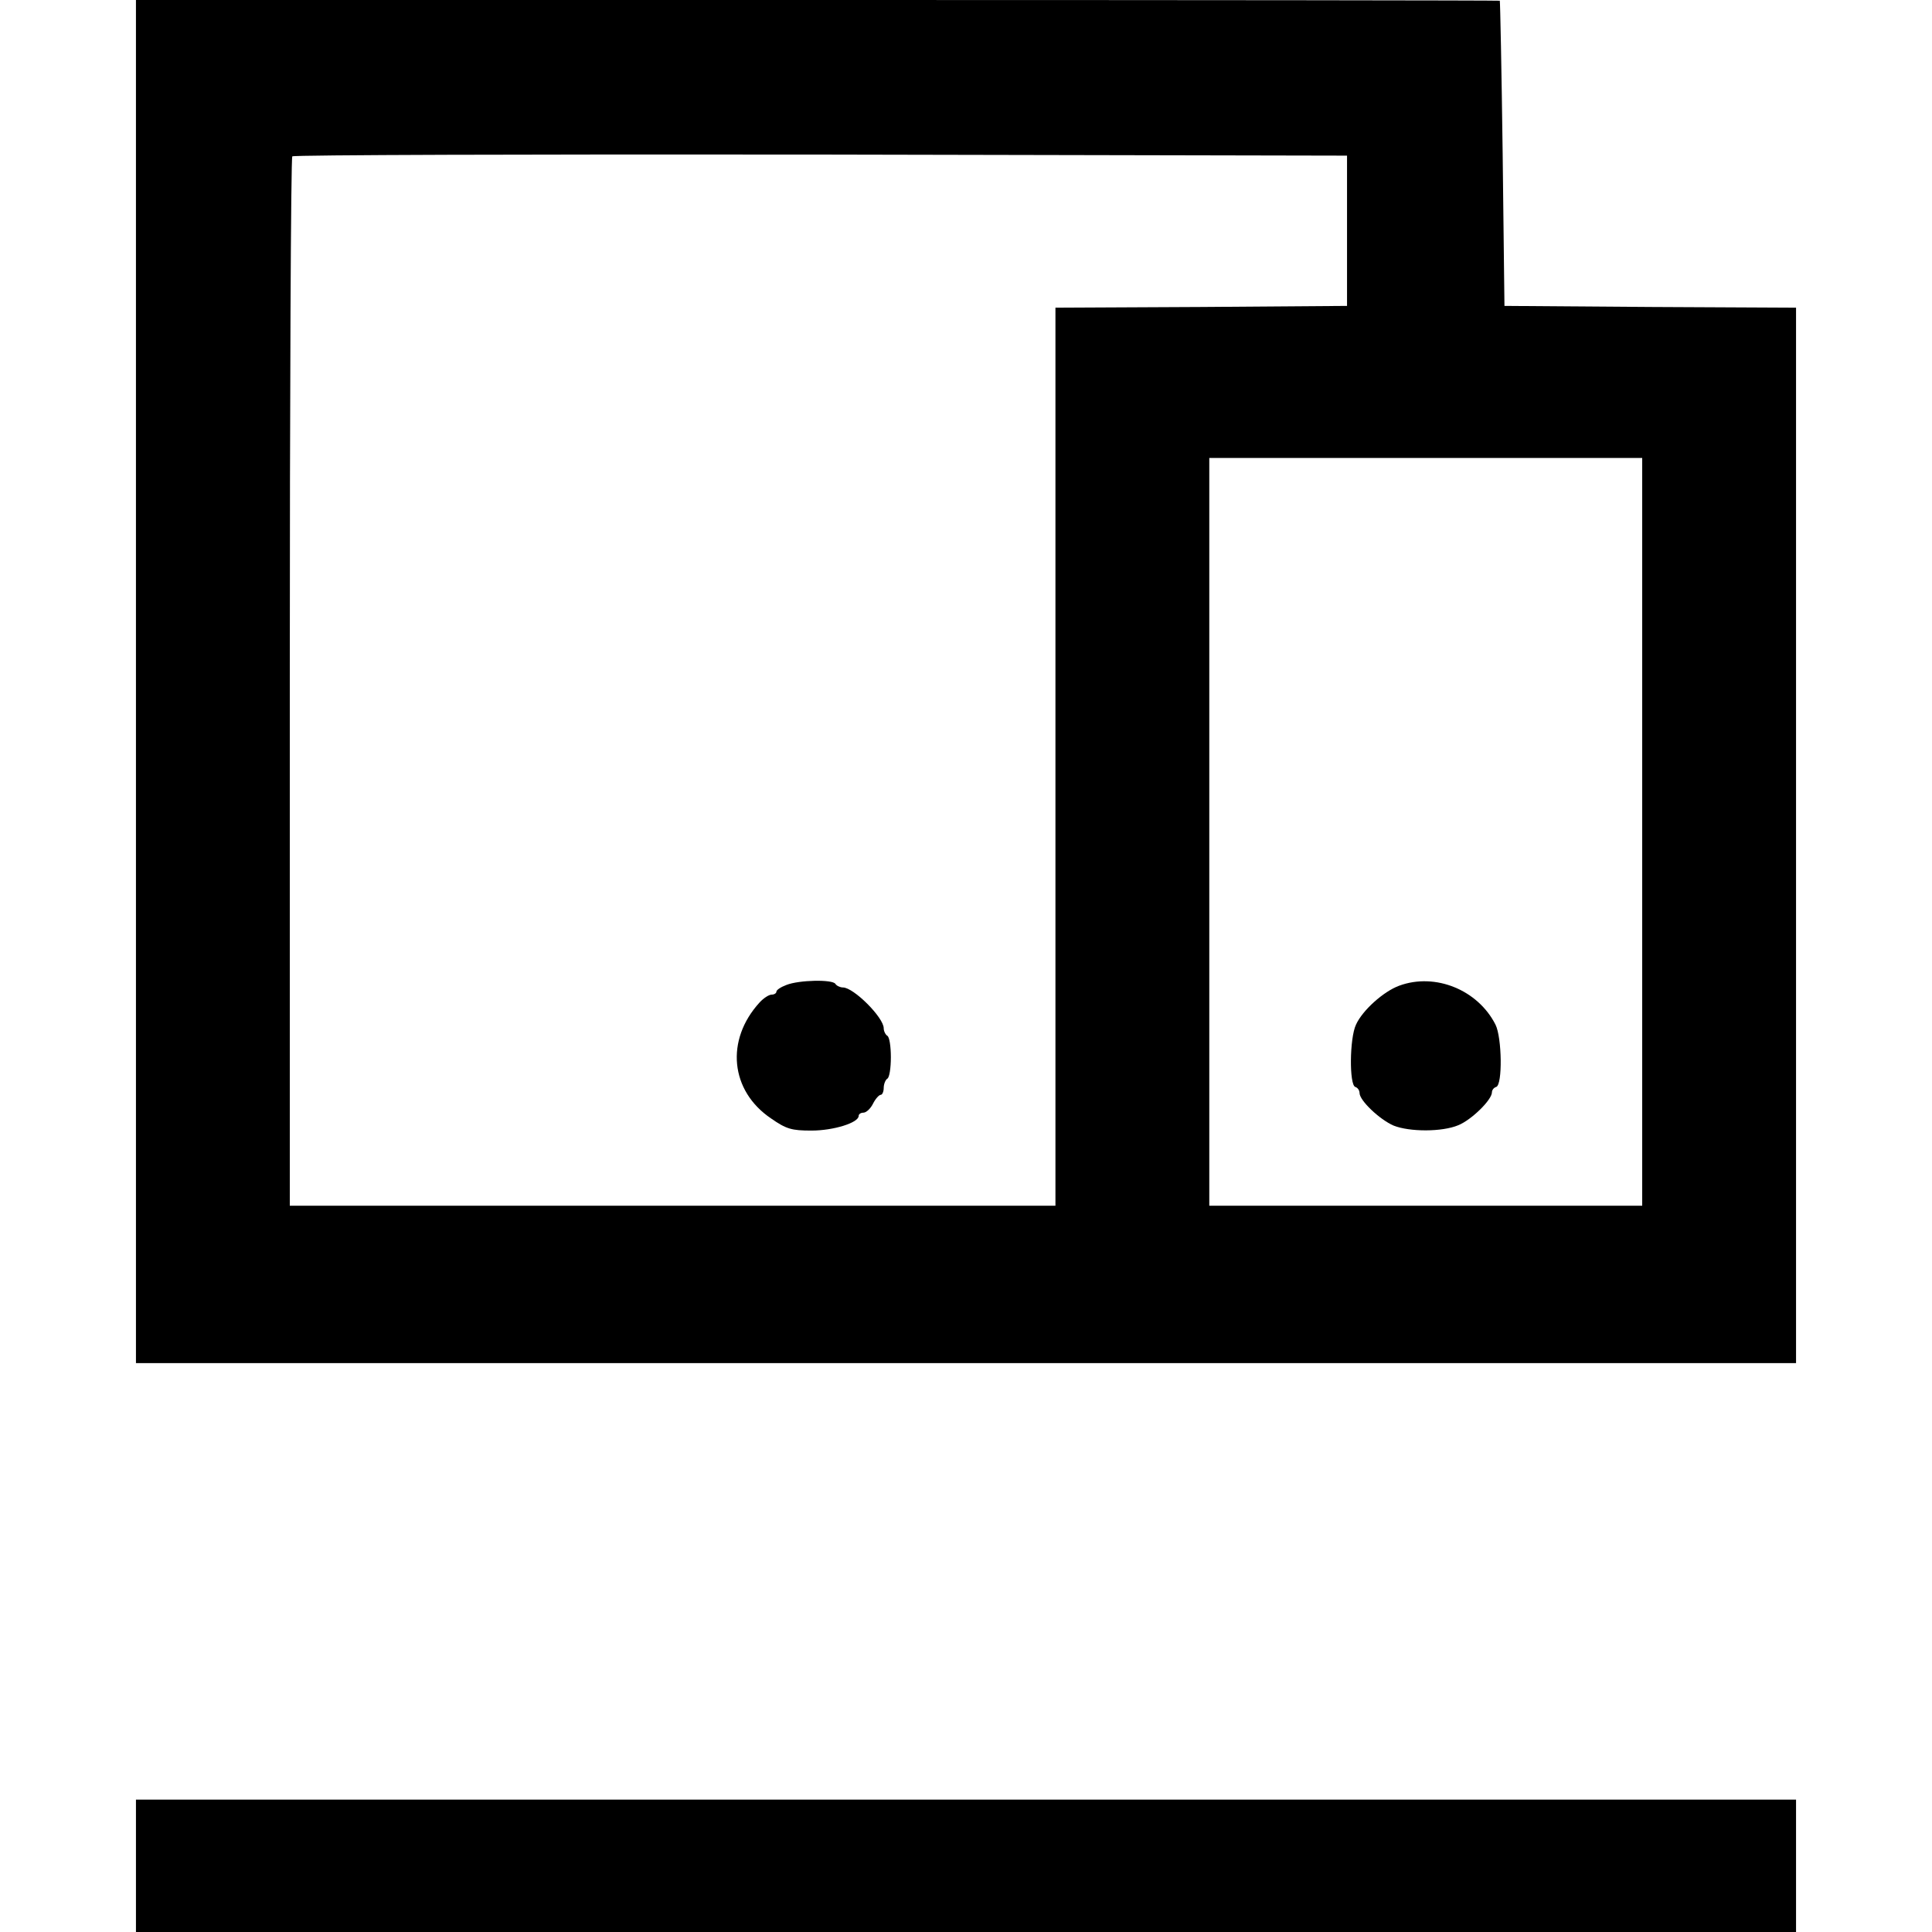 <?xml version="1.0" standalone="no"?>
<!DOCTYPE svg PUBLIC "-//W3C//DTD SVG 20010904//EN"
 "http://www.w3.org/TR/2001/REC-SVG-20010904/DTD/svg10.dtd">
<svg version="1.0" xmlns="http://www.w3.org/2000/svg"
 width="540pt" height="540pt" viewBox="0 0 540 540"
 preserveAspectRatio="xMidYMid meet">

<g transform="translate(0,540) scale(0.1,-0.1)"
fill="#000000" stroke="none">
<path d="M380 3495 l0 -1905 2320 0 2320 0 0 1475 0 1475 -407 2 -408 3 -5
425 c-3 234 -7 426 -8 428 -1 1 -859 2 -1907 2 l-1905 0 0 -1905z m3385 1260
l0 -210 -407 -3 -408 -2 0 -1255 0 -1255 -1070 0 -1070 0 0 1463 c0 805 3
1467 7 1470 3 4 668 6 1477 5 l1471 -3 0 -210z m825 -1680 l0 -1045 -605 0
-605 0 0 1045 0 1045 605 0 605 0 0 -1045z"/>
<path d="M2198 2647 c-16 -6 -28 -14 -28 -19 0 -4 -6 -8 -13 -8 -8 0 -23 -10
-34 -22 -96 -105 -82 -247 32 -324 43 -30 58 -34 113 -34 62 0 132 22 132 41
0 5 6 9 13 9 8 0 20 11 27 25 7 14 17 25 22 25 4 0 8 9 8 19 0 11 5 23 10 26
6 3 10 30 10 60 0 30 -4 57 -10 60 -5 3 -10 13 -10 21 0 30 -84 114 -114 114
-8 0 -18 5 -21 10 -8 13 -102 11 -137 -3z"/>
<path d="M3911 2645 c-44 -16 -103 -69 -121 -109 -18 -38 -19 -168 -2 -174 7
-2 12 -10 12 -17 0 -21 56 -74 95 -91 45 -18 136 -18 181 1 37 15 94 71 94 92
0 6 5 13 12 15 18 6 16 138 -2 174 -49 97 -168 146 -269 109z"/>
<path d="M380 185 l0 -185 2320 0 2320 0 0 185 0 185 -2320 0 -2320 0 0 -185z"/>
</g>
</svg>

